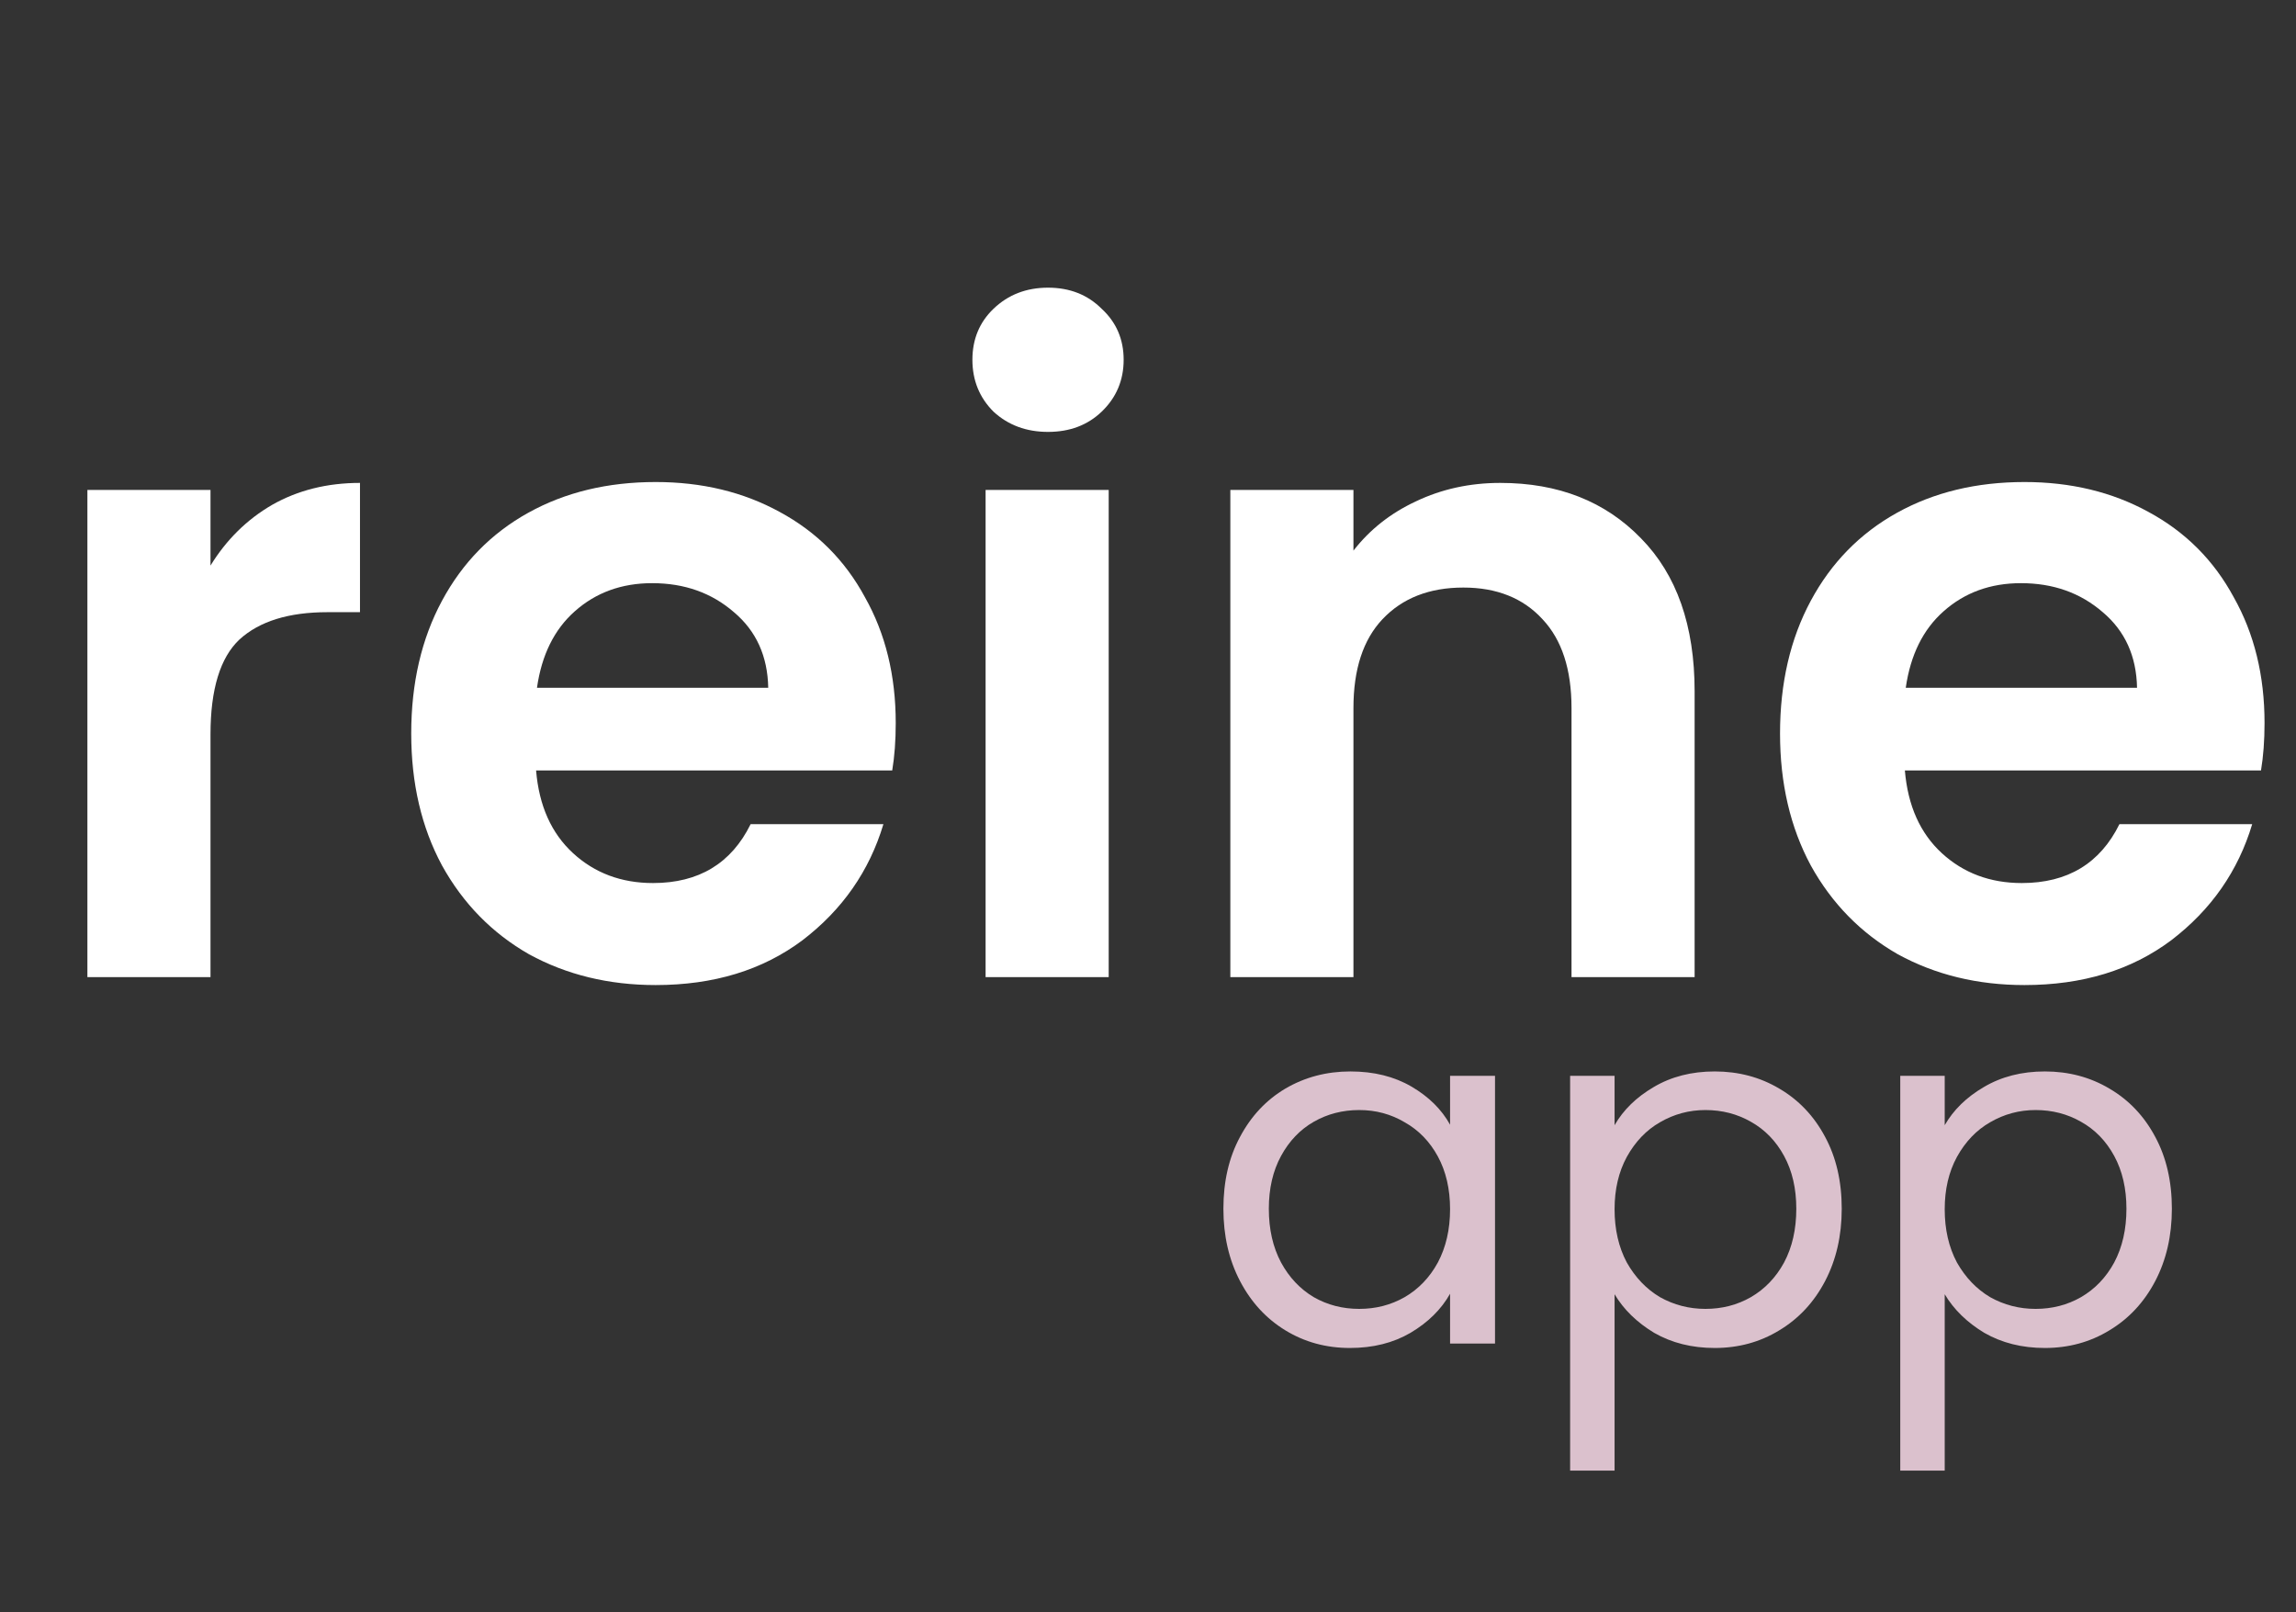 <svg width="94" height="66" viewBox="0 0 94 66" fill="none" xmlns="http://www.w3.org/2000/svg">
<rect x="0" y="0" width="94" height="66" fill="#333333" stroke="none"/>
<path d="M8.618 23.152C9.266 22.096 10.106 21.268 11.138 20.668C12.194 20.068 13.394 19.768 14.738 19.768V25.06H13.406C11.822 25.06 10.622 25.432 9.806 26.176C9.014 26.92 8.618 28.216 8.618 30.064V40H3.578V20.056H8.618V23.152Z" fill="white"/>
<path d="M36.672 29.596C36.672 30.316 36.624 30.964 36.528 31.54H21.948C22.068 32.98 22.572 34.108 23.46 34.924C24.348 35.74 25.44 36.148 26.736 36.148C28.608 36.148 29.94 35.344 30.732 33.736H36.168C35.592 35.656 34.488 37.24 32.856 38.488C31.224 39.712 29.22 40.324 26.844 40.324C24.924 40.324 23.196 39.904 21.66 39.064C20.148 38.2 18.96 36.988 18.096 35.428C17.256 33.868 16.836 32.068 16.836 30.028C16.836 27.964 17.256 26.152 18.096 24.592C18.936 23.032 20.112 21.832 21.624 20.992C23.136 20.152 24.876 19.732 26.844 19.732C28.74 19.732 30.432 20.14 31.92 20.956C33.432 21.772 34.596 22.936 35.412 24.448C36.252 25.936 36.672 27.652 36.672 29.596ZM31.452 28.156C31.428 26.86 30.96 25.828 30.048 25.06C29.136 24.268 28.02 23.872 26.7 23.872C25.452 23.872 24.396 24.256 23.532 25.024C22.692 25.768 22.176 26.812 21.984 28.156H31.452Z" fill="white"/>
<path d="M42.907 17.68C42.019 17.68 41.275 17.404 40.675 16.852C40.099 16.276 39.811 15.568 39.811 14.728C39.811 13.888 40.099 13.192 40.675 12.64C41.275 12.064 42.019 11.776 42.907 11.776C43.795 11.776 44.527 12.064 45.103 12.64C45.703 13.192 46.003 13.888 46.003 14.728C46.003 15.568 45.703 16.276 45.103 16.852C44.527 17.404 43.795 17.68 42.907 17.68ZM45.391 20.056V40H40.351V20.056H45.391Z" fill="white"/>
<path d="M61.423 19.768C63.799 19.768 65.719 20.524 67.183 22.036C68.647 23.524 69.379 25.612 69.379 28.3V40H64.339V28.984C64.339 27.4 63.943 26.188 63.151 25.348C62.359 24.484 61.279 24.052 59.911 24.052C58.519 24.052 57.415 24.484 56.599 25.348C55.807 26.188 55.411 27.4 55.411 28.984V40H50.371V20.056H55.411V22.54C56.083 21.676 56.935 21.004 57.967 20.524C59.023 20.02 60.175 19.768 61.423 19.768Z" fill="white"/>
<path d="M92.712 29.596C92.712 30.316 92.663 30.964 92.567 31.54H77.987C78.108 32.98 78.612 34.108 79.499 34.924C80.388 35.74 81.48 36.148 82.775 36.148C84.647 36.148 85.98 35.344 86.772 33.736H92.207C91.632 35.656 90.528 37.24 88.895 38.488C87.263 39.712 85.26 40.324 82.883 40.324C80.963 40.324 79.236 39.904 77.7 39.064C76.188 38.2 74.999 36.988 74.135 35.428C73.296 33.868 72.876 32.068 72.876 30.028C72.876 27.964 73.296 26.152 74.135 24.592C74.975 23.032 76.151 21.832 77.663 20.992C79.175 20.152 80.915 19.732 82.883 19.732C84.779 19.732 86.472 20.14 87.96 20.956C89.472 21.772 90.635 22.936 91.451 24.448C92.291 25.936 92.712 27.652 92.712 29.596ZM87.492 28.156C87.468 26.86 86.999 25.828 86.088 25.06C85.175 24.268 84.059 23.872 82.74 23.872C81.492 23.872 80.436 24.256 79.572 25.024C78.731 25.768 78.216 26.812 78.023 28.156H87.492Z" fill="white"/>
<path d="M50.087 49.48C50.087 48.36 50.313 47.38 50.767 46.54C51.22 45.687 51.84 45.027 52.627 44.56C53.427 44.093 54.313 43.86 55.287 43.86C56.247 43.86 57.08 44.067 57.787 44.48C58.493 44.893 59.02 45.413 59.367 46.04V44.04H61.207V55H59.367V52.96C59.007 53.6 58.467 54.133 57.747 54.56C57.04 54.973 56.213 55.18 55.267 55.18C54.293 55.18 53.413 54.94 52.627 54.46C51.84 53.98 51.22 53.307 50.767 52.44C50.313 51.573 50.087 50.587 50.087 49.48ZM59.367 49.5C59.367 48.673 59.2 47.953 58.867 47.34C58.533 46.727 58.08 46.26 57.507 45.94C56.947 45.607 56.327 45.44 55.647 45.44C54.967 45.44 54.347 45.6 53.787 45.92C53.227 46.24 52.78 46.707 52.447 47.32C52.113 47.933 51.947 48.653 51.947 49.48C51.947 50.32 52.113 51.053 52.447 51.68C52.78 52.293 53.227 52.767 53.787 53.1C54.347 53.42 54.967 53.58 55.647 53.58C56.327 53.58 56.947 53.42 57.507 53.1C58.08 52.767 58.533 52.293 58.867 51.68C59.2 51.053 59.367 50.327 59.367 49.5Z" fill="#DBC1CD"/>
<path d="M66.102 46.06C66.462 45.433 66.996 44.913 67.702 44.5C68.422 44.073 69.255 43.86 70.202 43.86C71.175 43.86 72.055 44.093 72.842 44.56C73.642 45.027 74.269 45.687 74.722 46.54C75.175 47.38 75.402 48.36 75.402 49.48C75.402 50.587 75.175 51.573 74.722 52.44C74.269 53.307 73.642 53.98 72.842 54.46C72.055 54.94 71.175 55.18 70.202 55.18C69.269 55.18 68.442 54.973 67.722 54.56C67.016 54.133 66.475 53.607 66.102 52.98V60.2H64.282V44.04H66.102V46.06ZM73.542 49.48C73.542 48.653 73.376 47.933 73.042 47.32C72.709 46.707 72.255 46.24 71.682 45.92C71.122 45.6 70.502 45.44 69.822 45.44C69.156 45.44 68.535 45.607 67.962 45.94C67.402 46.26 66.949 46.733 66.602 47.36C66.269 47.973 66.102 48.687 66.102 49.5C66.102 50.327 66.269 51.053 66.602 51.68C66.949 52.293 67.402 52.767 67.962 53.1C68.535 53.42 69.156 53.58 69.822 53.58C70.502 53.58 71.122 53.42 71.682 53.1C72.255 52.767 72.709 52.293 73.042 51.68C73.376 51.053 73.542 50.32 73.542 49.48Z" fill="#DBC1CD"/>
<path d="M79.618 46.06C79.978 45.433 80.511 44.913 81.218 44.5C81.938 44.073 82.771 43.86 83.718 43.86C84.691 43.86 85.571 44.093 86.358 44.56C87.158 45.027 87.784 45.687 88.238 46.54C88.691 47.38 88.918 48.36 88.918 49.48C88.918 50.587 88.691 51.573 88.238 52.44C87.784 53.307 87.158 53.98 86.358 54.46C85.571 54.94 84.691 55.18 83.718 55.18C82.784 55.18 81.958 54.973 81.238 54.56C80.531 54.133 79.991 53.607 79.618 52.98V60.2H77.798V44.04H79.618V46.06ZM87.058 49.48C87.058 48.653 86.891 47.933 86.558 47.32C86.225 46.707 85.771 46.24 85.198 45.92C84.638 45.6 84.018 45.44 83.338 45.44C82.671 45.44 82.051 45.607 81.478 45.94C80.918 46.26 80.465 46.733 80.118 47.36C79.784 47.973 79.618 48.687 79.618 49.5C79.618 50.327 79.784 51.053 80.118 51.68C80.465 52.293 80.918 52.767 81.478 53.1C82.051 53.42 82.671 53.58 83.338 53.58C84.018 53.58 84.638 53.42 85.198 53.1C85.771 52.767 86.225 52.293 86.558 51.68C86.891 51.053 87.058 50.32 87.058 49.48Z" fill="#DBC1CD"/>
</svg>
